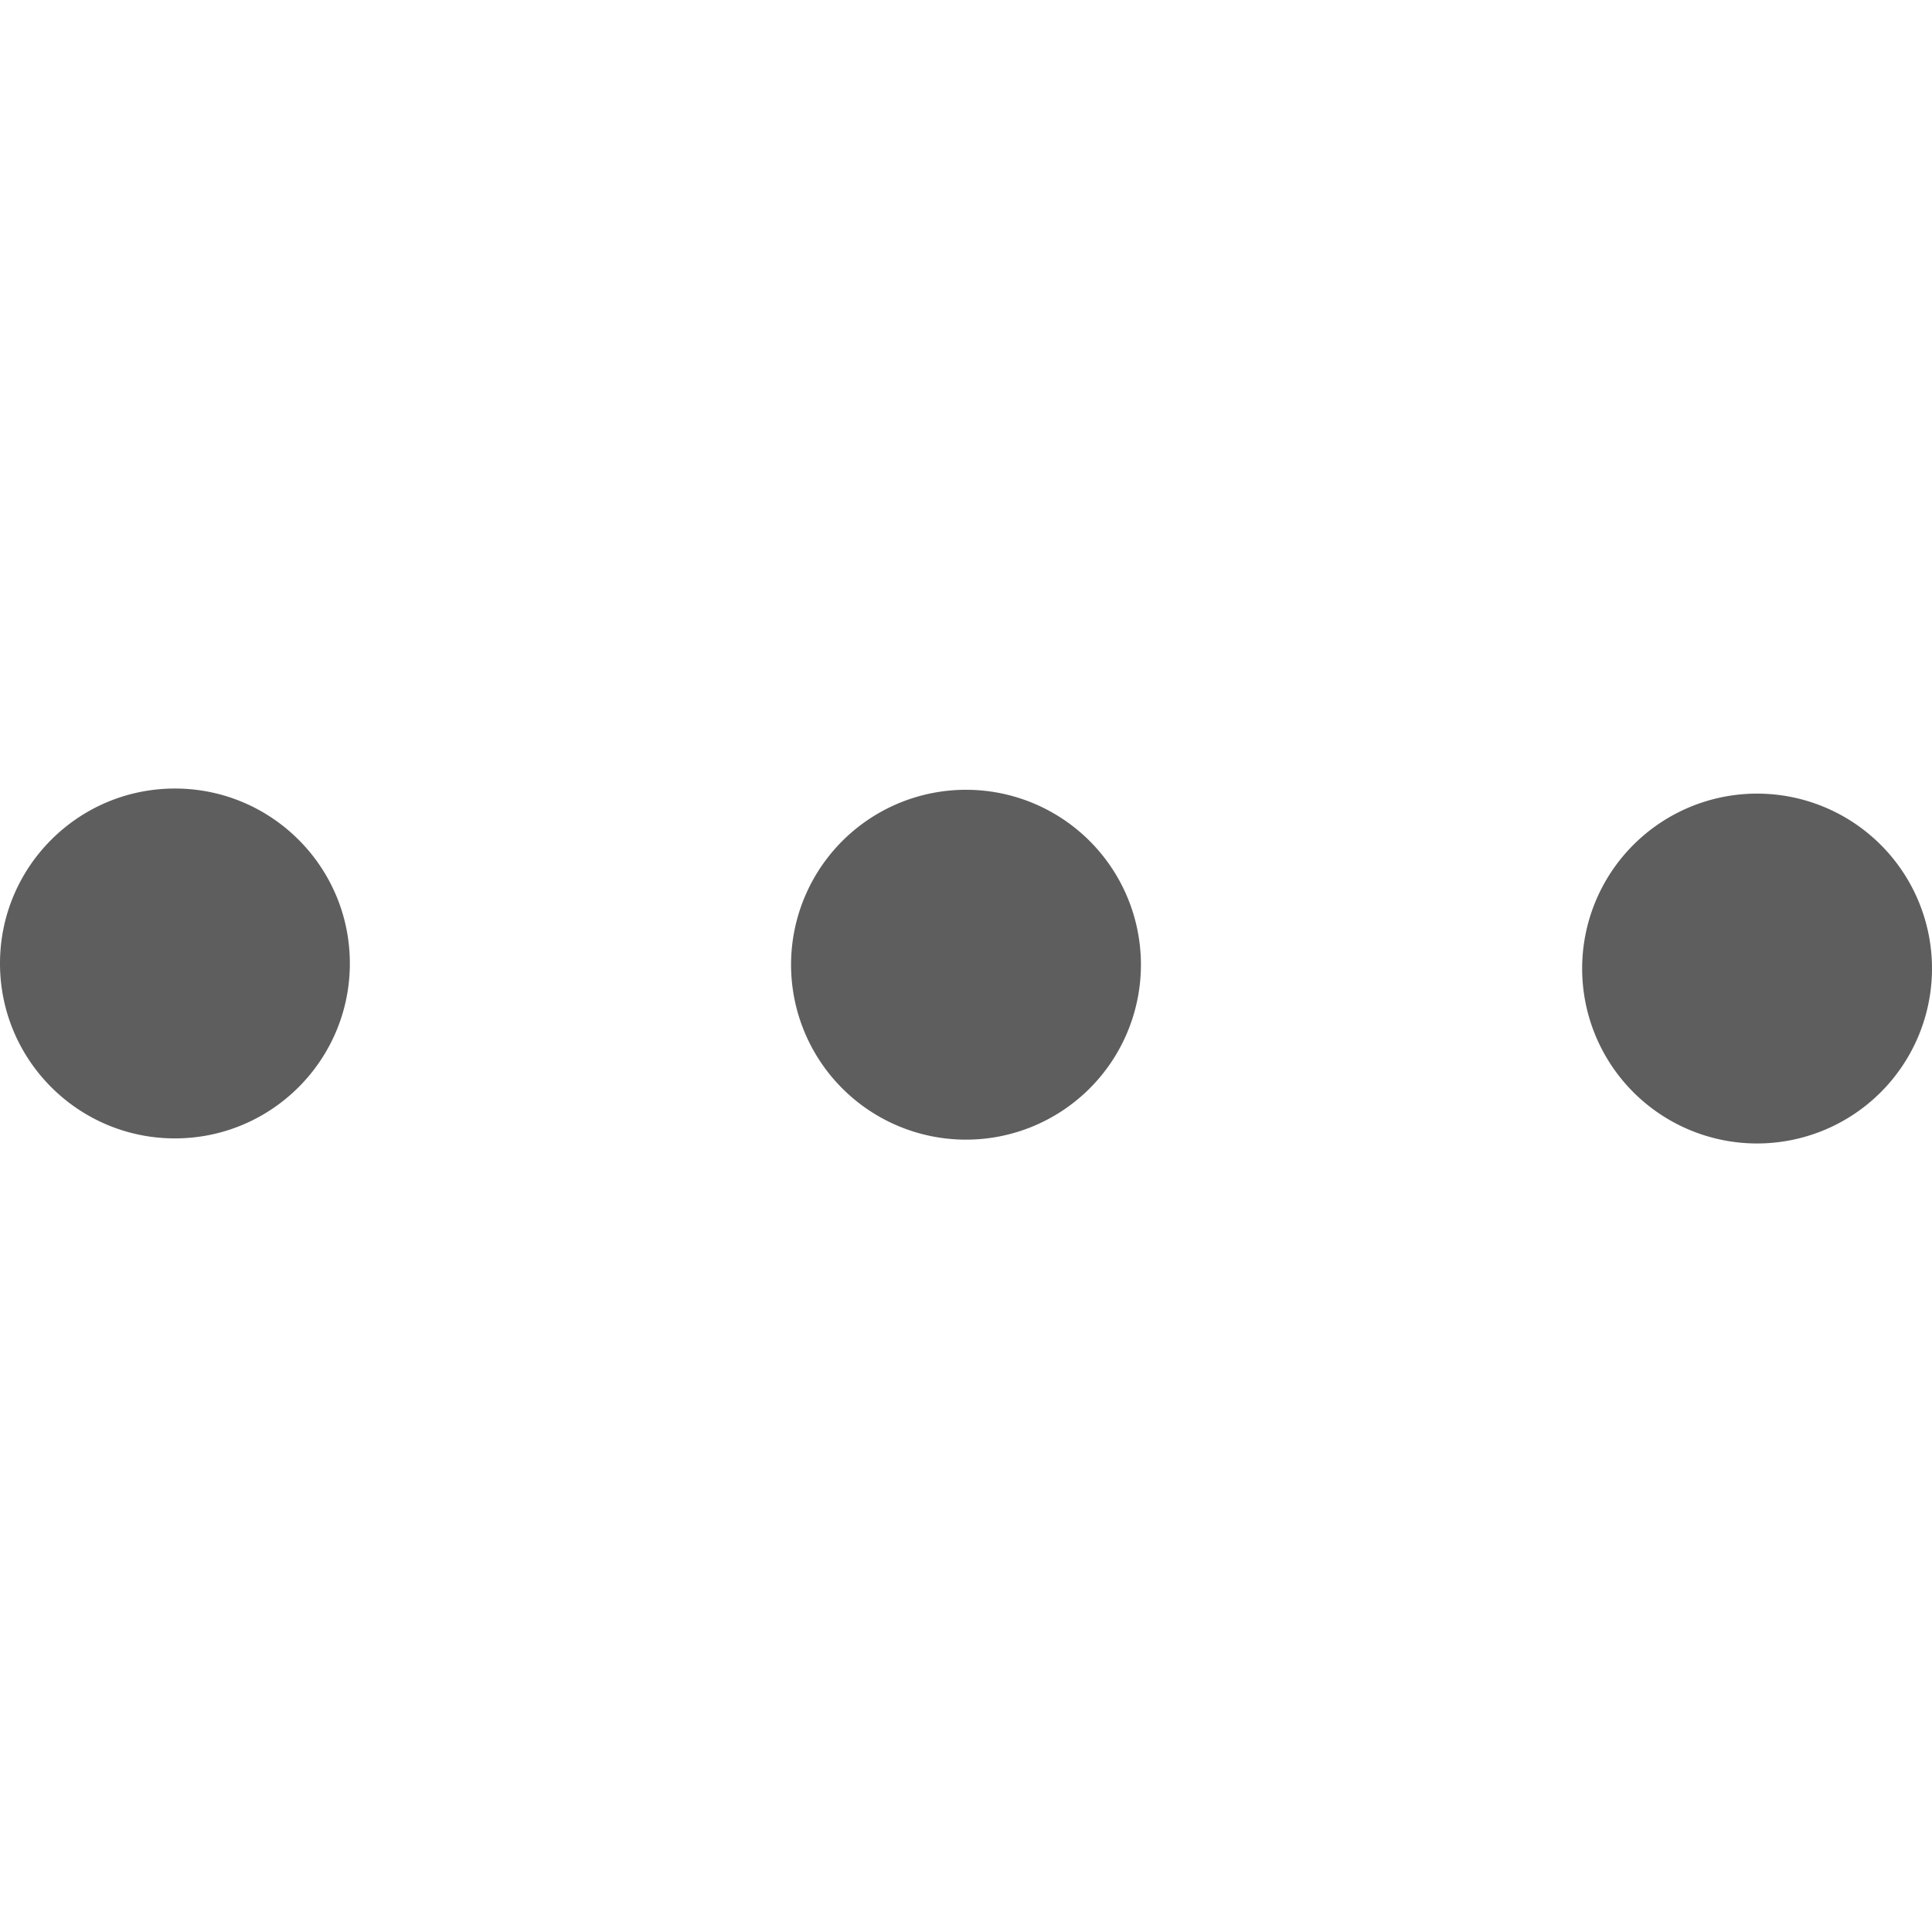 <?xml version="1.0" standalone="no"?><!DOCTYPE svg PUBLIC "-//W3C//DTD SVG 1.1//EN" "http://www.w3.org/Graphics/SVG/1.1/DTD/svg11.dtd"><svg t="1545461184928" class="icon" style="" viewBox="0 0 1024 1024" version="1.1" xmlns="http://www.w3.org/2000/svg" p-id="2309" xmlns:xlink="http://www.w3.org/1999/xlink" width="200" height="200"><defs><style type="text/css"></style></defs><path d="M931.287 513.347z m92.713 1.4210854715202004e-14a92.708 92.708 0 1 0-185.426-2.842170943040401e-14 92.713 92.713 0 0 0 185.426 2.842170943040401e-14M512 512z m92.713 1.4210854715202004e-14a92.718 92.718 0 1 0-185.431-1.4210854715202004e-14 92.718 92.718 0 0 0 185.431 1.4210854715202004e-14M92.713 510.653z m92.713 1.4210854715202004e-14c1.0658141036401503e-14-51.205-41.508-92.713-92.713-92.713C41.508 417.94 0 459.448 0 510.653S41.508 603.372 92.713 603.372c51.205 1.0658141036401503e-14 92.713-41.513 92.713-92.718" p-id="2310" data-spm-anchor-id="a313x.7781069.0.i0" class="selected" fill="#5E5E5E"></path></svg>